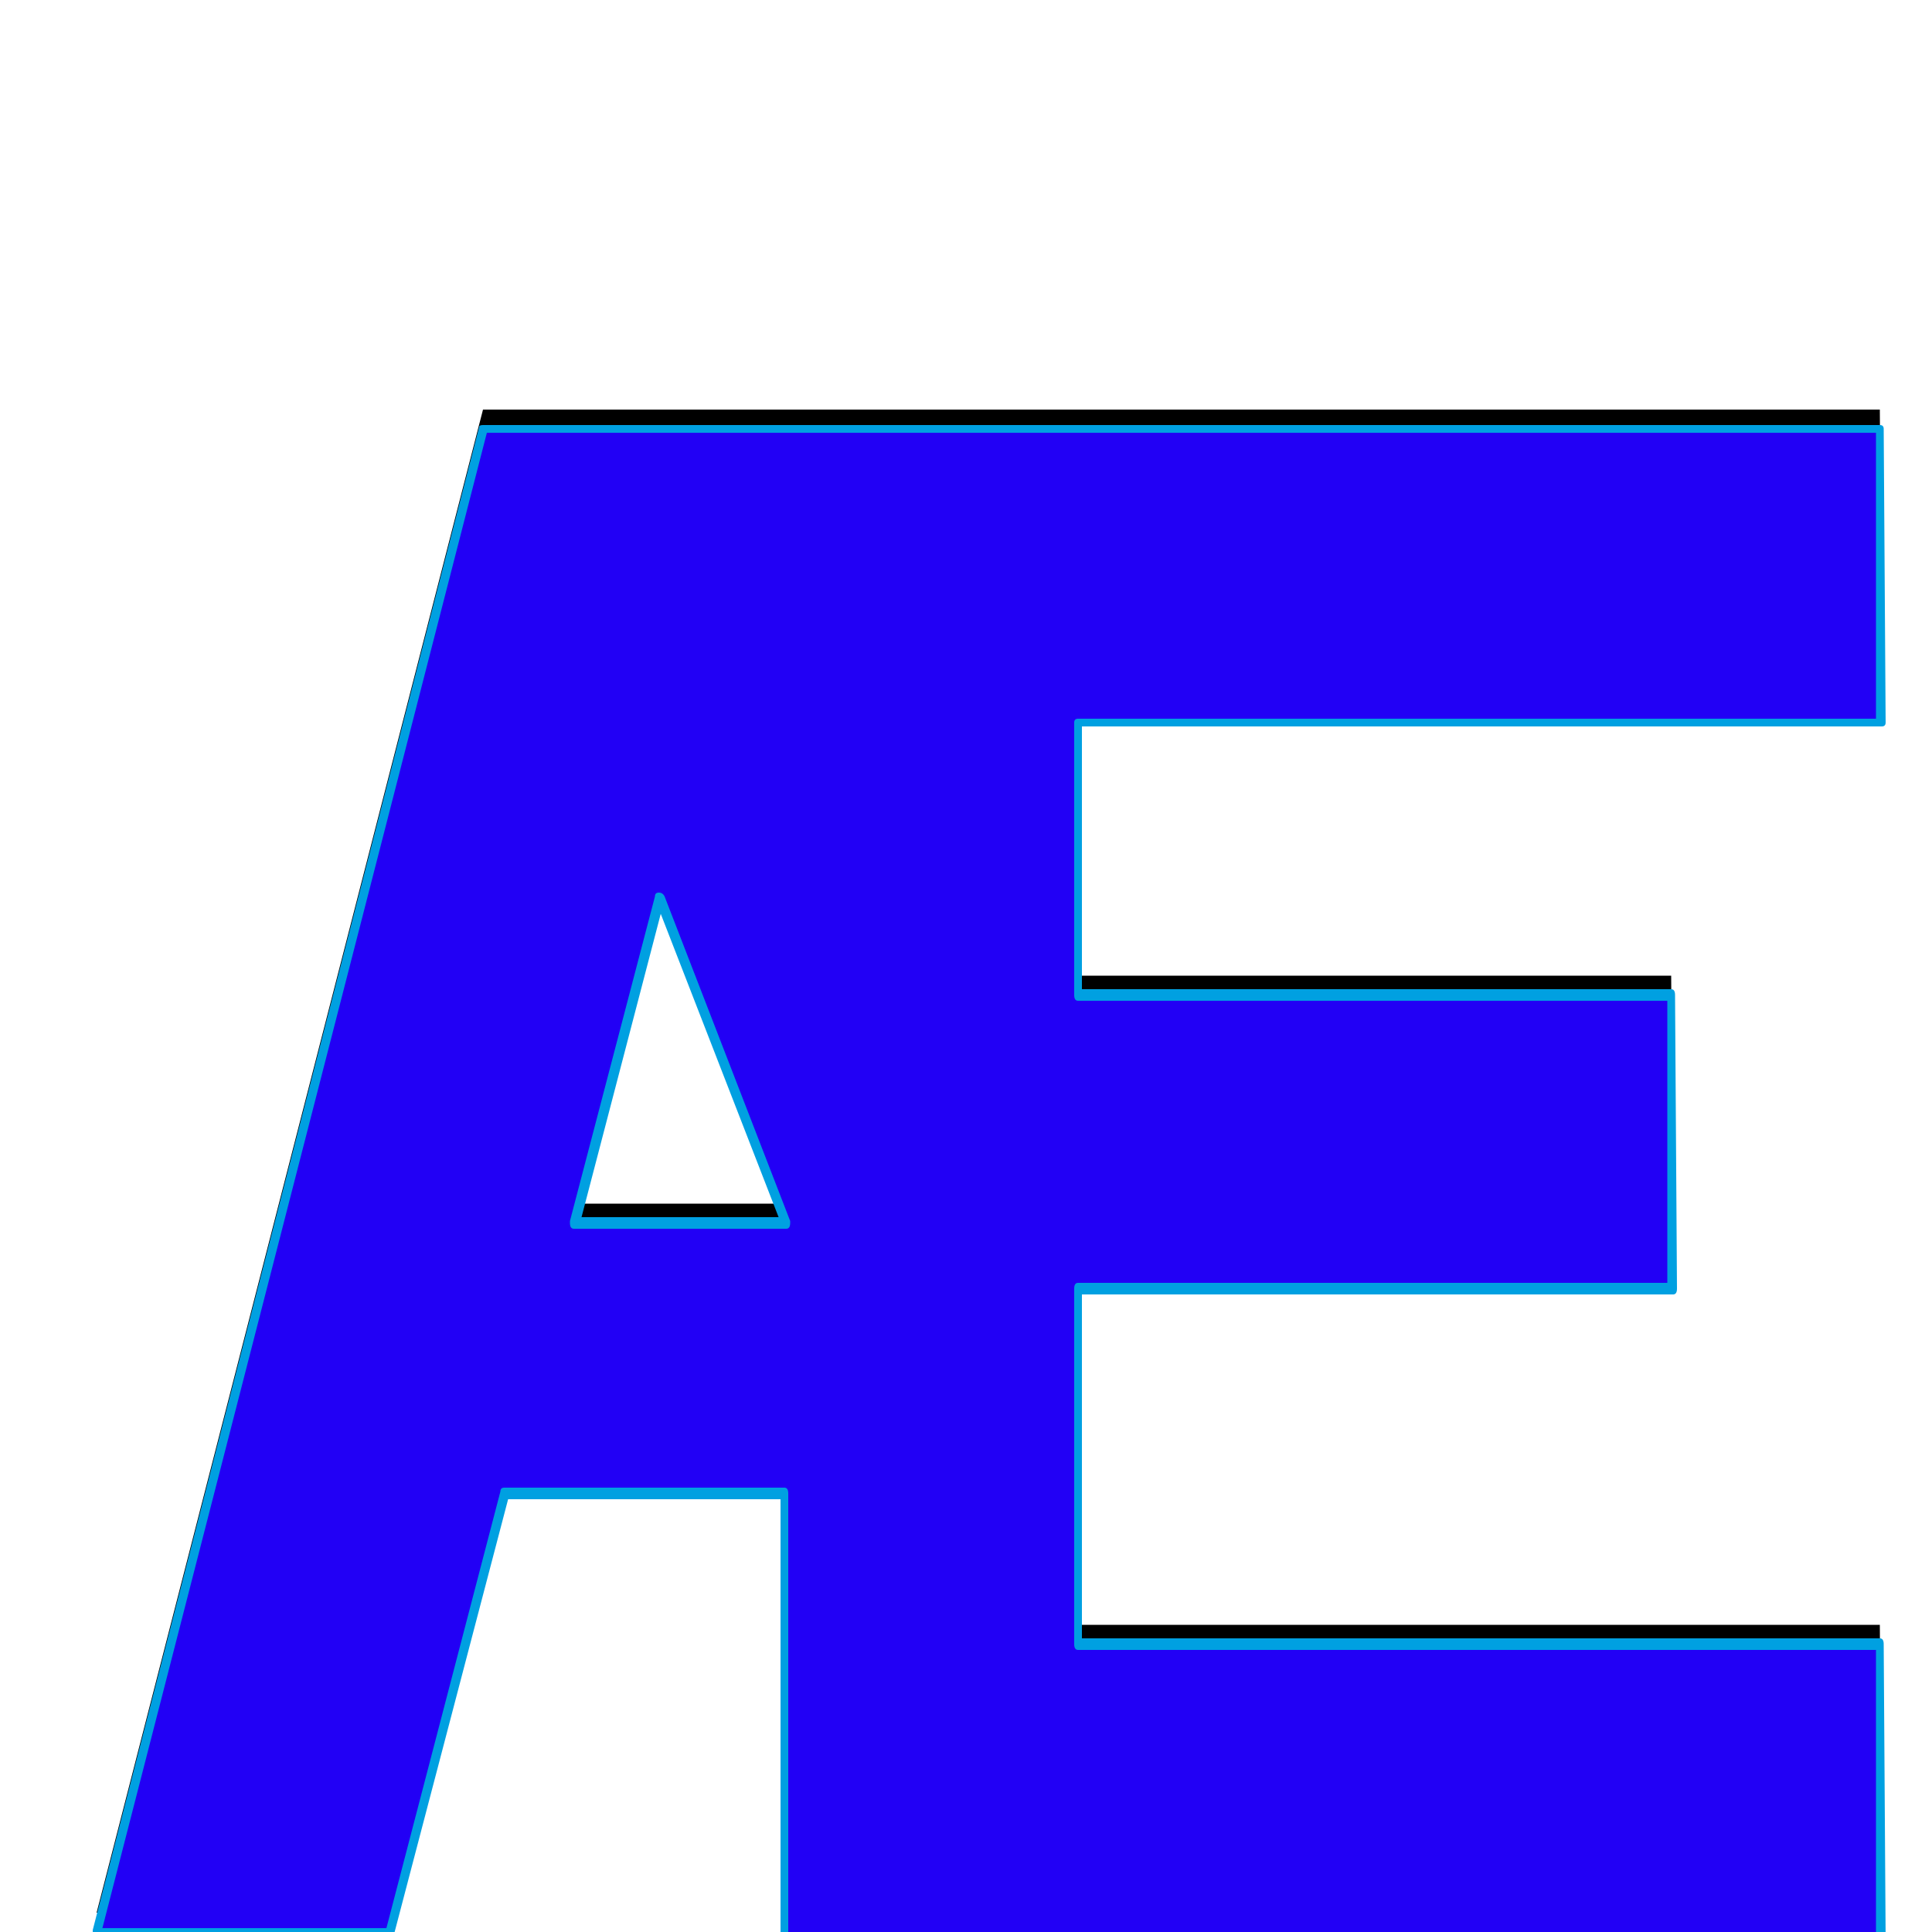 <svg xmlns="http://www.w3.org/2000/svg" viewBox="0 -1000 1000 1000">
	<path fill="#000000" d="M407 -377L341 -545L297 -377ZM865 -495L866 -343H558V-159H973L974 -7H407V-8H406V-237H261L202 -10H50L250 -788H973L974 -636H558V-495Z"/>
	<path fill="#2200f5" d="M407 -367L341 -535L297 -367ZM865 -485L866 -333H558V-149H973L974 3H407V2H406V-227H261L202 0H50L250 -778H973L974 -626H558V-485Z"/>
	<path fill="#00a0e1" d="M301 -370H403L342 -527ZM407 -364H297Q295 -364 295 -367Q295 -367 295 -368L339 -536Q339 -538 341 -538Q343 -538 344 -536L409 -368Q409 -367 409 -367Q409 -364 407 -364ZM558 -482Q556 -482 556 -485V-626Q556 -628 558 -628H971V-776H252L53 -2H200L259 -228Q259 -230 261 -230H406Q408 -230 408 -227V0Q409 0 409 0H971V-146H558Q556 -146 556 -149V-333Q556 -336 558 -336H863V-482ZM866 -330H560V-152H973Q975 -152 975 -149L976 3Q976 6 974 6H407Q406 6 405 4Q404 3 404 2V-224H263L204 1Q204 2 202 2H50Q48 2 48 0Q48 0 48 -1L248 -779Q248 -780 250 -780H973Q975 -780 975 -778L976 -626Q976 -624 974 -624H560V-488H865Q867 -488 867 -485L868 -333Q868 -330 866 -330Z"/>
</svg>